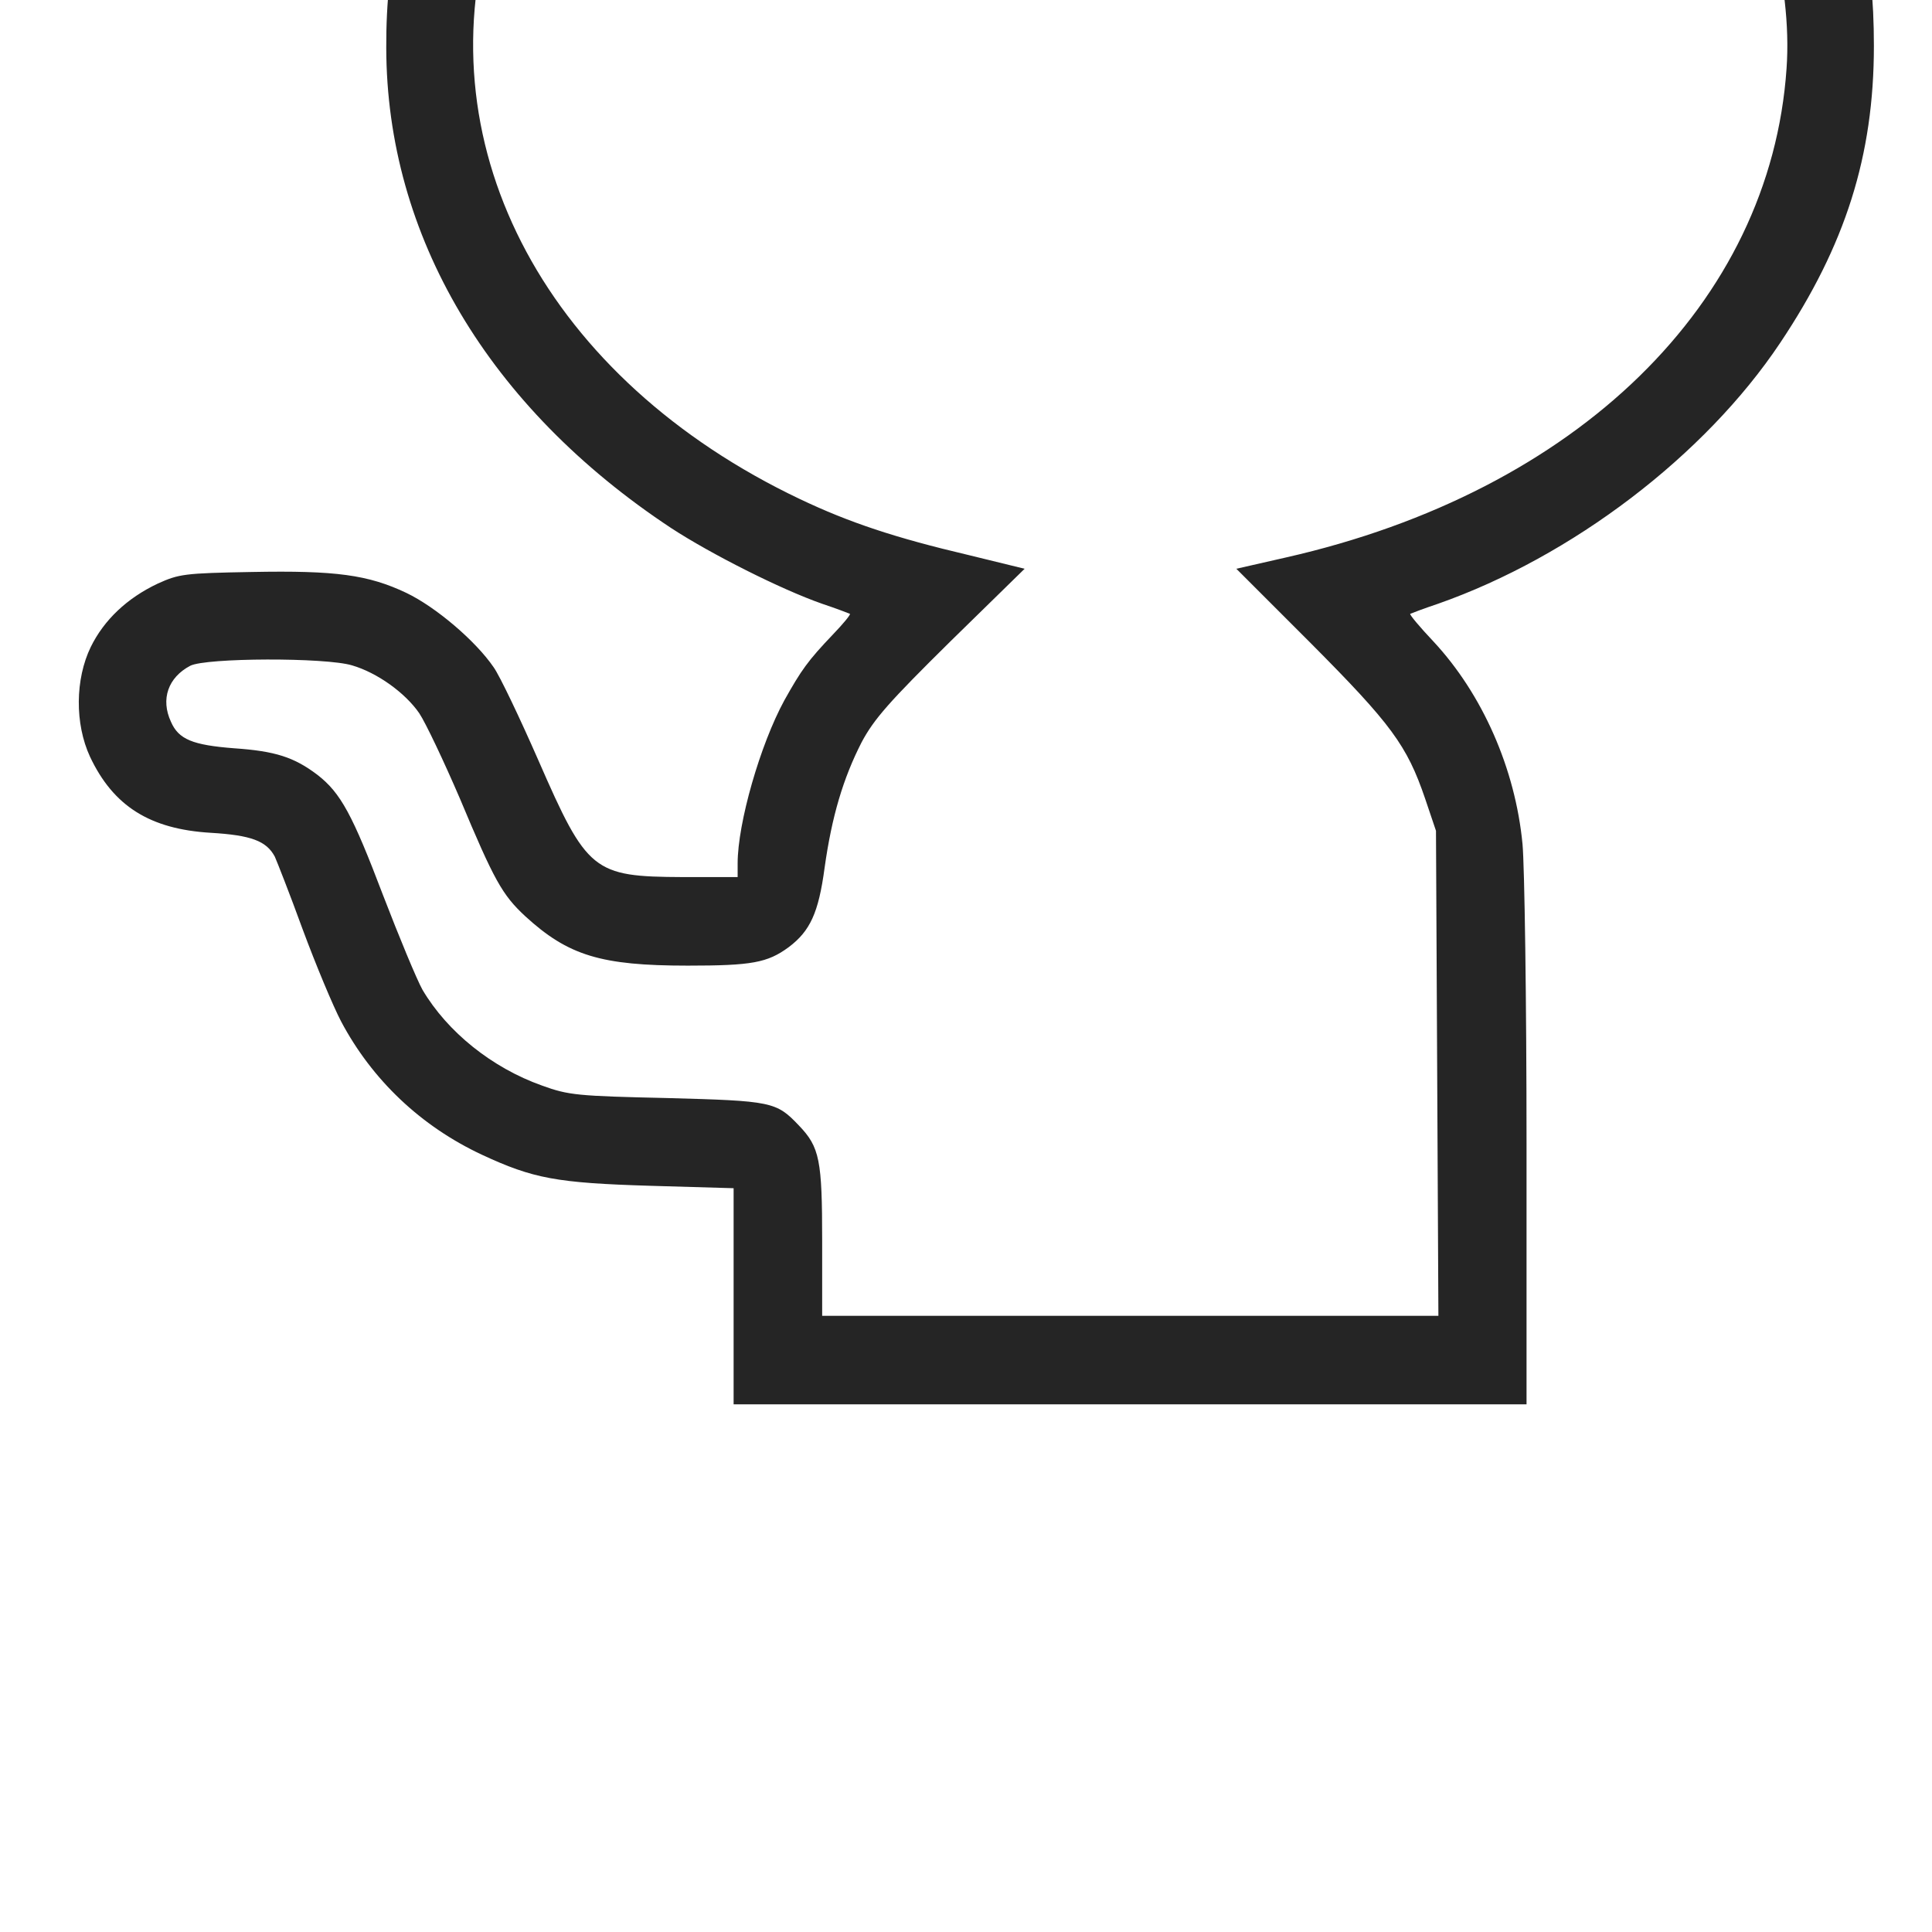 <?xml version="1.0"?>
<svg width="24" height="24" xmlns="http://www.w3.org/2000/svg" xmlns:svg="http://www.w3.org/2000/svg" preserveAspectRatio="xMidYMid meet" version="1.0">
 <g class="layer">
  <title>Layer 1</title>
  <g fill="#000000" id="svg_1" transform="matrix(0.005, 0, 0, -0.005, -10.279, 119.37)">
   <path d="m3343.45,25432.93c-18,-40 -43,-101 -54,-136c-48,-141 -53,-184 -58,-506l-5,-308l-59,-112c-108,-207 -153,-387 -152,-616c1,-467 254,-893 708,-1193c98,-64 272,-152 375,-188c36,-12 67,-24 69,-25c2,-2 -17,-25 -42,-51c-63,-66 -79,-89 -121,-164c-60,-110 -116,-305 -116,-405l0,-34l-137,0c-222,1 -237,13 -358,290c-46,105 -96,210 -111,231c-45,66 -144,150 -217,185c-95,45 -175,56 -384,52c-168,-3 -181,-5 -234,-29c-76,-36 -133,-90 -166,-157c-39,-80 -40,-191 -2,-273c58,-123 149,-180 300,-189c100,-6 138,-20 159,-59c5,-11 37,-92 69,-180c33,-89 76,-192 96,-230c77,-145 198,-260 350,-331c127,-59 185,-70 418,-77l207,-6l0,-269l0,-268l985,0l985,0l0,648c0,356 -5,691 -10,744c-18,188 -100,373 -221,503c-34,36 -60,67 -58,69c2,1 33,13 69,25c333,117 663,368 850,648c162,242 233,465 233,738c0,234 -39,389 -153,615l-59,115l-4,305c-6,363 -18,434 -113,639l-34,74l-167,-6c-190,-6 -254,-19 -380,-77c-105,-49 -163,-88 -240,-163c-52,-51 -65,-59 -90,-54c-15,2 -81,16 -145,30c-176,38 -326,50 -538,44c-185,-5 -285,-18 -457,-59l-91,-21l-64,58c-190,174 -382,245 -665,245l-134,0l-34,-72zm425,-177c102,-35 186,-91 303,-201l108,-103l87,26c232,71 390,91 657,84c226,-6 345,-24 537,-83l89,-27l72,69c200,195 301,248 494,261l93,6l16,-39c43,-103 54,-205 54,-525l0,-307l36,-53c122,-179 195,-447 180,-660c-40,-583 -520,-1051 -1244,-1215l-123,-28l185,-185c200,-201 239,-254 284,-386l27,-80l3,-602l3,-603l-765,0l-766,0l0,185c0,202 -6,234 -58,288c-56,59 -67,61 -327,68c-223,5 -245,7 -311,31c-124,44 -235,133 -297,238c-14,25 -58,131 -98,235c-76,200 -105,254 -163,299c-58,44 -105,59 -207,66c-103,8 -138,22 -157,66c-26,56 -7,110 48,139c39,20 336,21 402,1c62,-18 132,-68 167,-119c16,-24 61,-119 101,-212c85,-203 105,-239 162,-292c107,-98 188,-123 404,-123c159,0 198,7 251,46c53,40 74,85 89,197c18,128 46,222 92,312c31,58 68,100 221,251l184,180l-139,34c-183,43 -297,81 -419,139c-625,297 -932,866 -769,1429c31,105 70,192 127,280l45,70l4,339c4,307 6,345 26,415c35,126 29,121 136,116c55,-3 117,-14 156,-27z" fill="#252525" id="svg_2"/>
  </g>
 </g>

</svg>